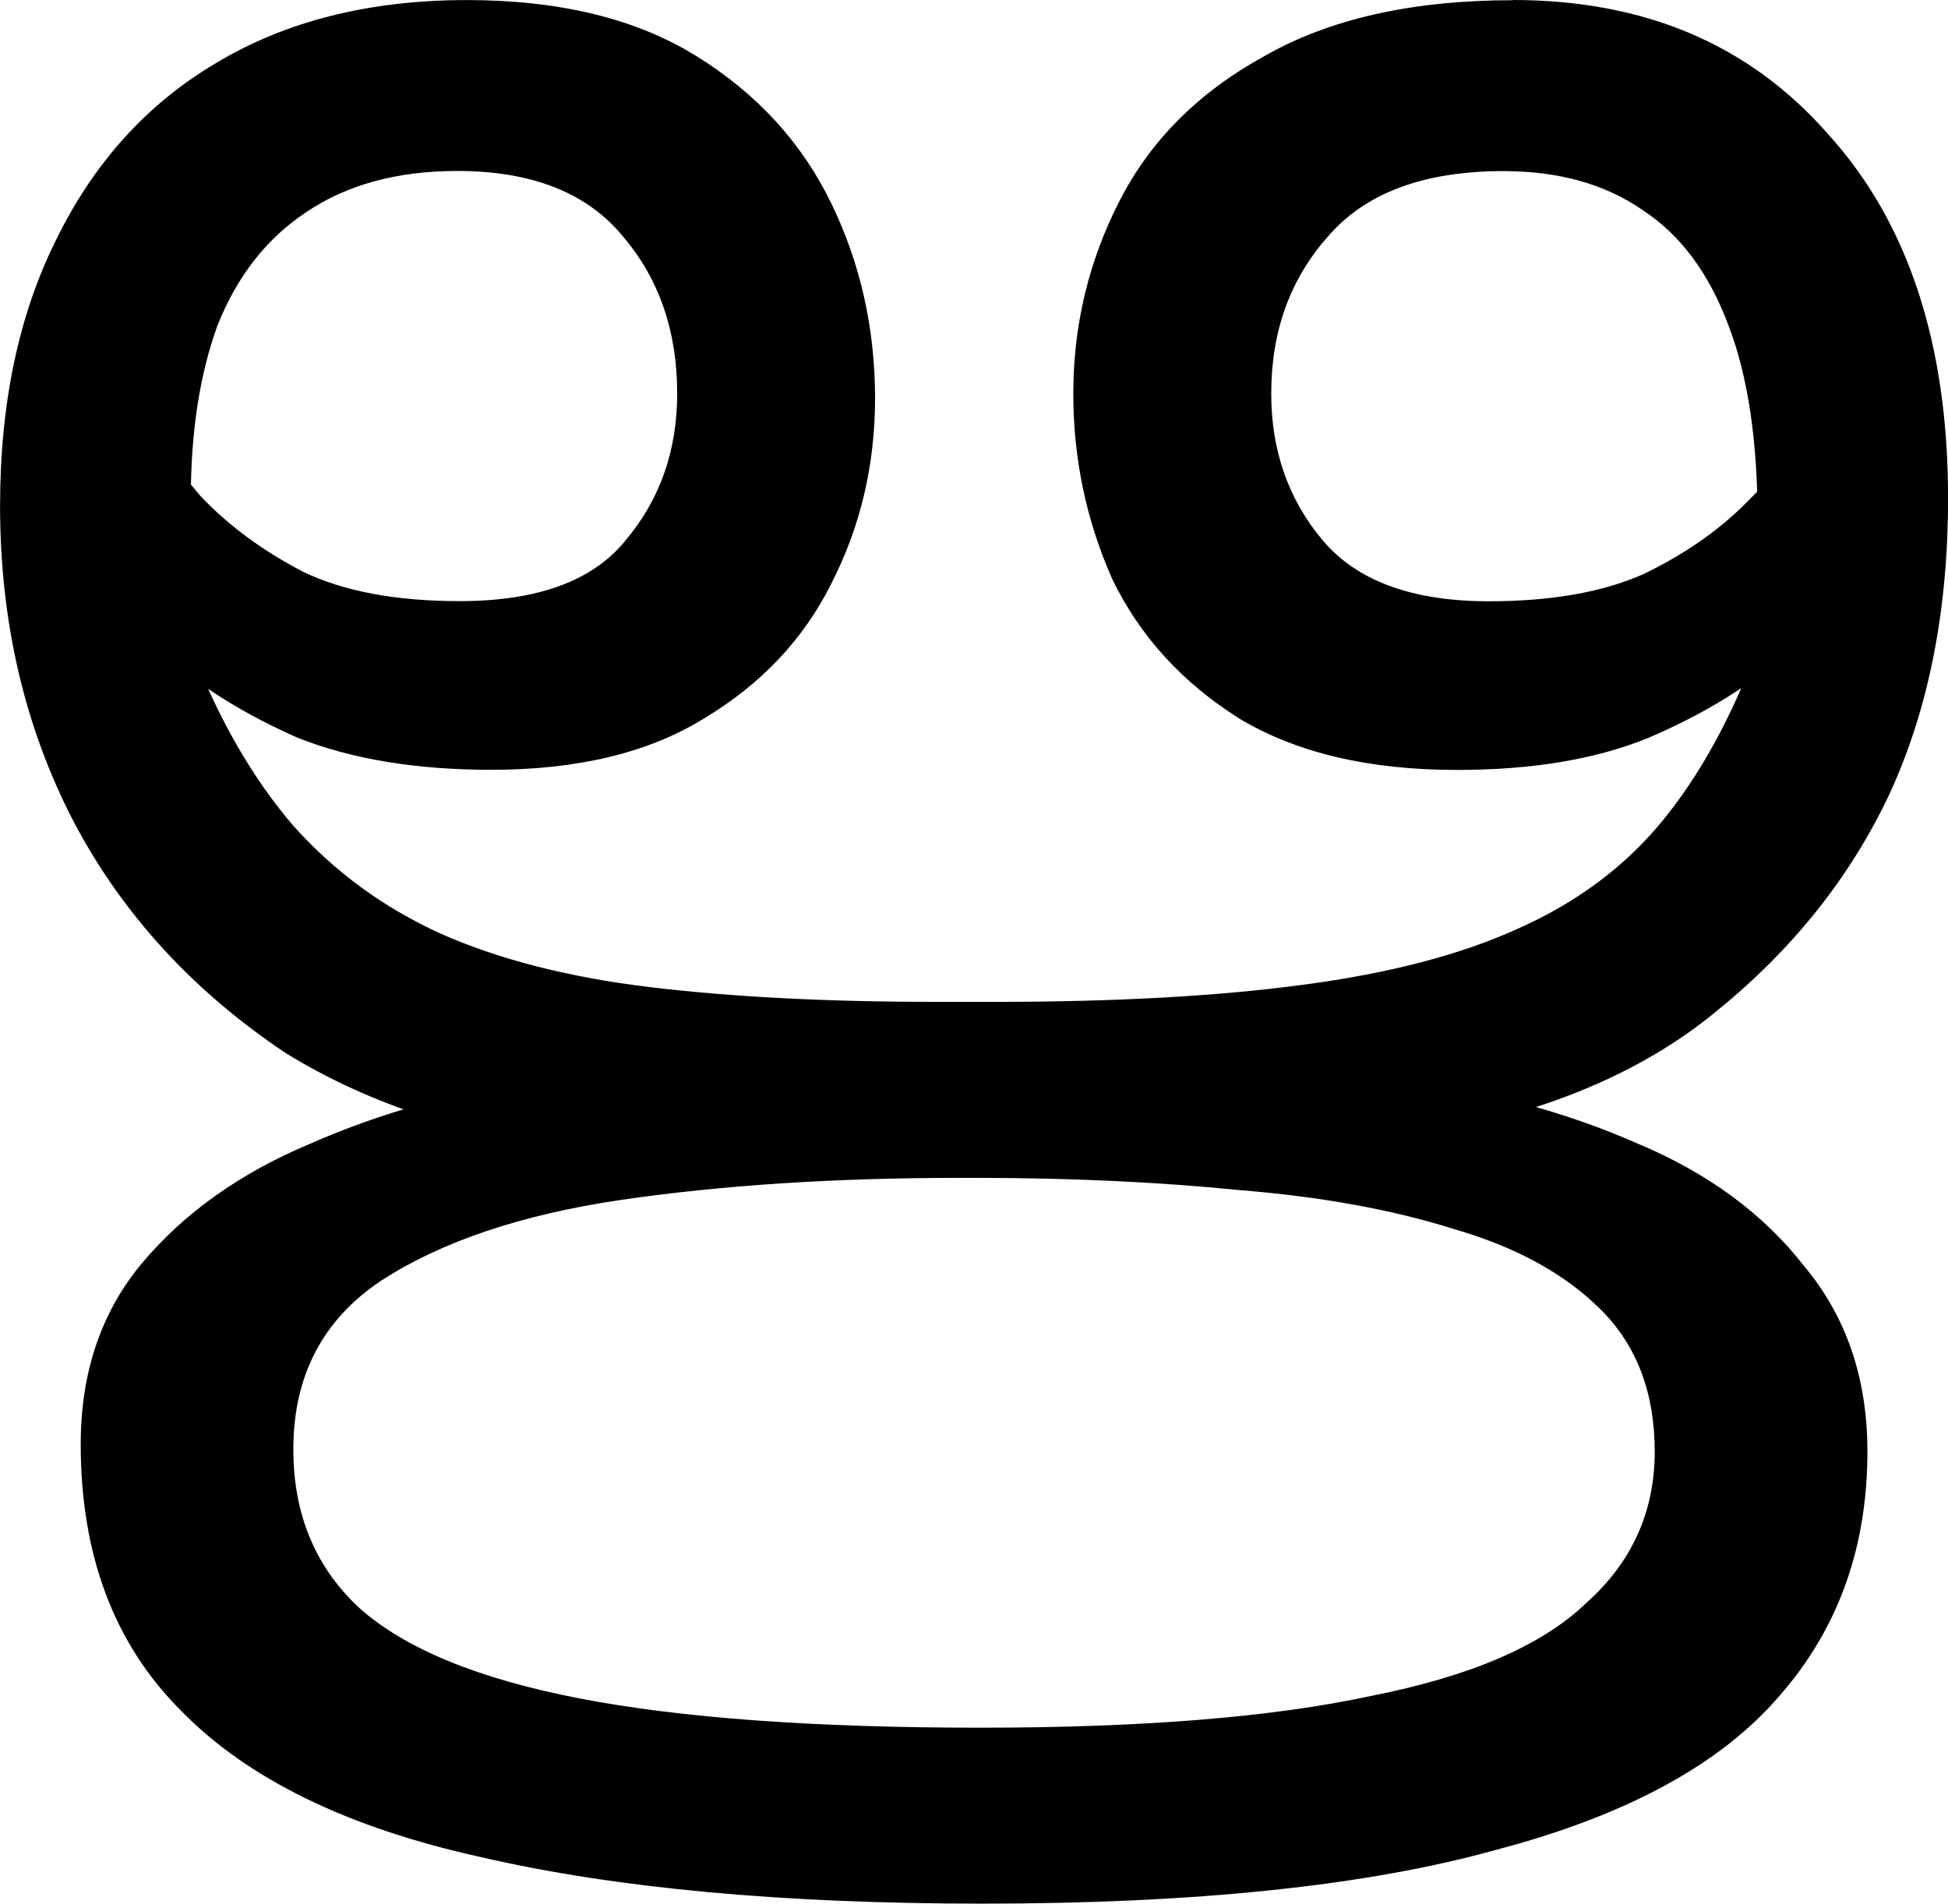 <svg width="28.116mm" height="27.481mm" version="1.1" viewBox="0 0 28.116 27.481" xmlns="http://www.w3.org/2000/svg">
 <g transform="translate(-42.908 -61.551)">
  <g stroke-width=".265" aria-label="ഋ">
   <path d="m64.745 61.551q2.857 0 4.551 1.94 1.729 1.905 1.729 5.256 0 2.434-0.847 4.269-0.847 1.799-2.505 3.14-1.411 1.164-3.634 1.658t-6.138 0.494h-2.046q-2.434 0-4.092-0.141-1.623-0.141-2.716-0.494-1.094-0.353-2.011-0.917-2.011-1.341-3.069-3.351-1.058-2.046-1.058-4.551 0-2.223 0.811-3.845 0.811-1.658 2.293-2.54 1.517-0.917 3.634-0.917 2.011 0 3.316 0.811t1.94 2.117q0.635 1.305 0.635 2.822 0 1.446-0.635 2.681-0.6 1.199-1.834 1.94-1.199 0.741-3.069 0.741-1.623 0-2.787-0.459-1.129-0.494-1.94-1.199-0.776-0.741-1.376-1.482l0.811-2.117q0.529 0.635 1.094 1.305 0.6 0.635 1.482 1.094 0.882 0.423 2.258 0.423 1.693 0 2.399-0.882 0.741-0.882 0.741-2.117 0-1.341-0.776-2.258-0.776-0.953-2.399-0.953-1.305 0-2.187 0.6-0.847 0.564-1.27 1.623-0.388 1.058-0.388 2.505 0 0.423 0.035 0.847 0.035 0.388 0.141 0.811l-0.176 0.494q0.6 1.552 1.482 2.575 0.882 0.988 2.117 1.552 1.27 0.564 3.034 0.776 1.764 0.212 4.128 0.212h0.847q2.611 0 4.445-0.247 1.87-0.247 3.104-0.811 1.27-0.564 2.081-1.552 0.811-0.988 1.376-2.505l-0.176-0.494q0.106-0.423 0.141-0.776 0.035-0.388 0.035-0.564 0-1.729-0.423-2.822-0.423-1.129-1.235-1.658-0.811-0.564-2.011-0.564-1.729 0-2.54 0.953-0.811 0.917-0.811 2.258 0 1.235 0.741 2.117 0.741 0.882 2.399 0.882 1.341 0 2.223-0.388 0.882-0.423 1.482-1.023 0.635-0.635 1.129-1.199l0.811 1.976q-0.564 0.706-1.376 1.411t-1.976 1.199q-1.129 0.459-2.752 0.459-1.905 0-3.14-0.741-1.235-0.776-1.834-2.011-0.564-1.27-0.564-2.681 0-1.482 0.67-2.787 0.67-1.305 2.081-2.081 1.411-0.811 3.598-0.811zm-7.655 27.481q-4.339 0-7.232-0.67-2.893-0.635-4.339-2.117-1.446-1.446-1.446-3.845 0-1.552 0.882-2.611 0.917-1.094 2.434-1.729 1.517-0.67 3.422-0.953 1.94-0.318 3.951-0.318h4.233q2.117 0 4.057 0.318 1.976 0.282 3.493 0.953 1.517 0.635 2.399 1.764 0.917 1.094 0.917 2.681 0 2.081-1.27 3.528-1.27 1.482-4.092 2.223-2.787 0.776-7.408 0.776zm-0.035-2.54q3.528 0 5.644-0.459 2.152-0.423 3.104-1.341 0.988-0.882 0.988-2.187 0-1.27-0.776-2.046-0.776-0.776-2.117-1.164-1.341-0.423-3.104-0.564-1.764-0.176-3.775-0.176h-0.282q-2.681 0-4.868 0.318-2.152 0.318-3.457 1.164-1.27 0.847-1.27 2.434 0 1.411 0.953 2.293 0.988 0.882 3.175 1.305 2.187 0.423 5.785 0.423z"/>
  </g>
 </g>
</svg>
